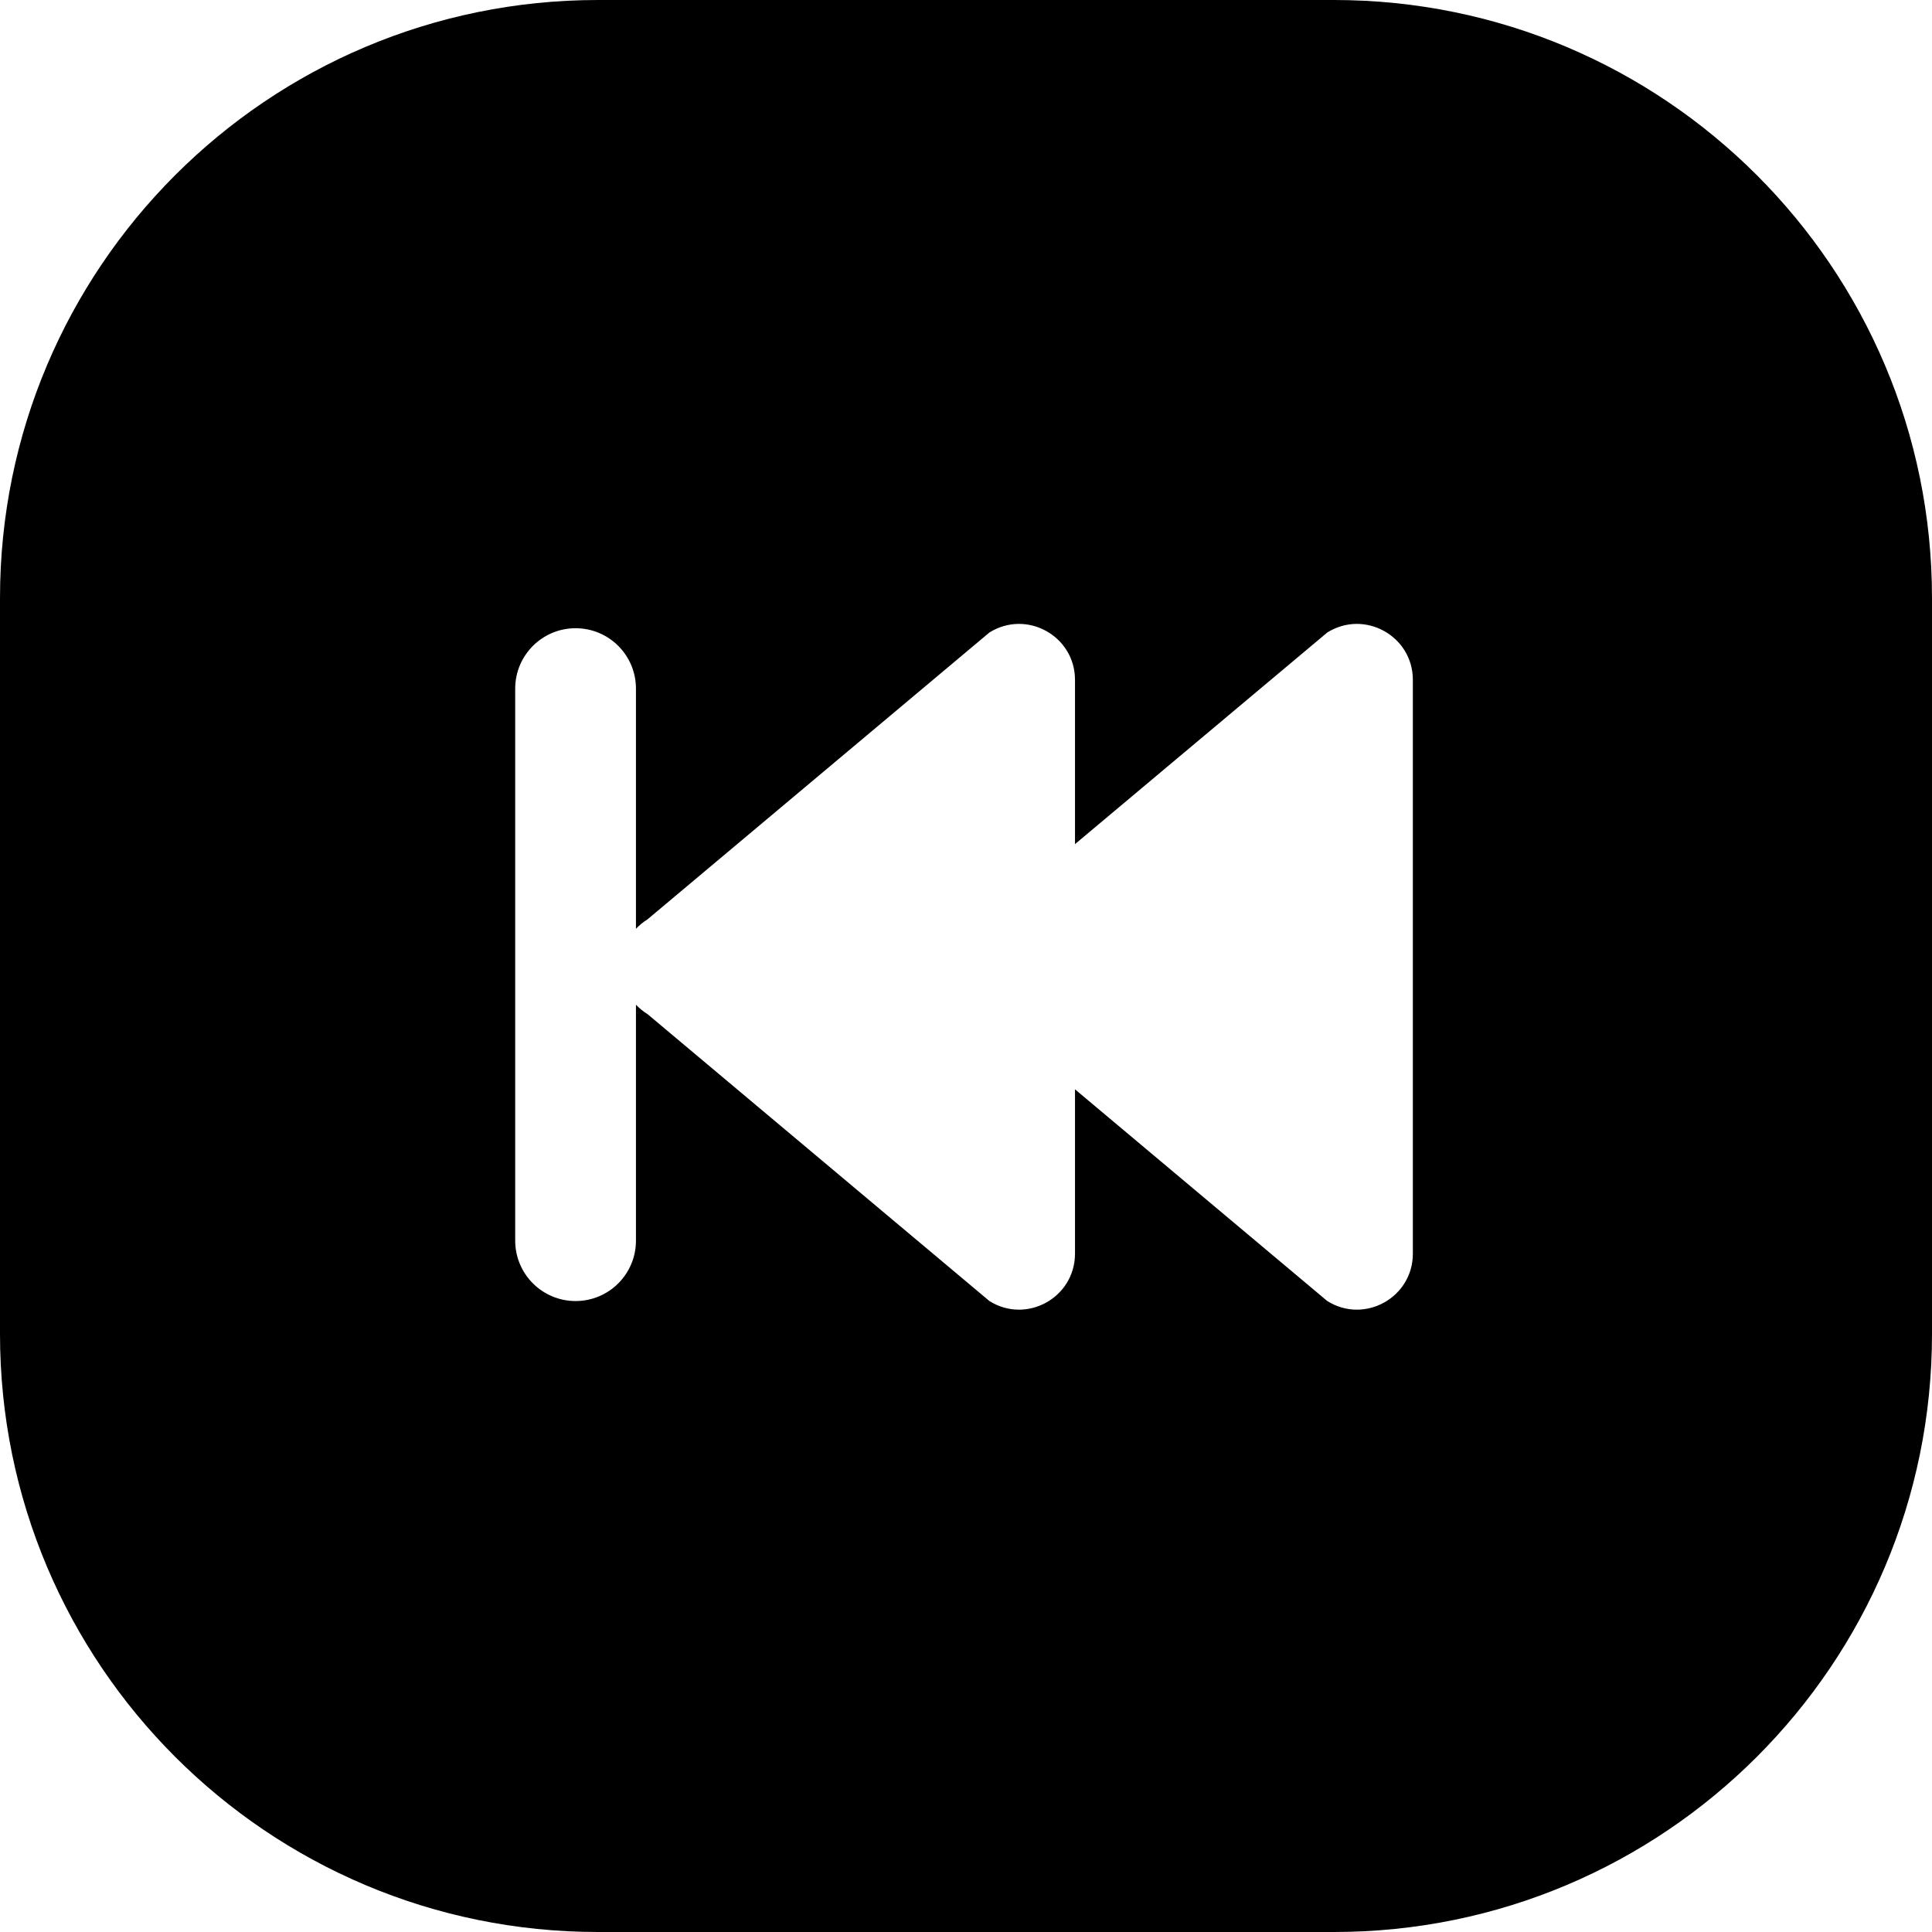 <svg width="24" height="24" viewBox="0 0 24 24" fill="none" xmlns="http://www.w3.org/2000/svg">
<path d="M7.429 24C3.326 24 0 20.674 0 16.571L0 7.429C0 3.326 3.326 -1.90735e-06 7.429 -1.90735e-06L16.571 -1.90735e-06C20.674 -1.90735e-06 24 3.326 24 7.429L24 16.571C24 20.674 20.674 24 16.571 24L7.429 24ZM8.043 11.421C7.989 11.455 7.941 11.494 7.9 11.538V8.554C7.9 8.14 7.565 7.804 7.15 7.804C6.736 7.804 6.4 8.14 6.4 8.554L6.4 15.412C6.4 15.826 6.736 16.162 7.15 16.162C7.565 16.162 7.9 15.826 7.9 15.412L7.9 12.481C7.941 12.524 7.989 12.564 8.044 12.598L12.291 16.162C12.754 16.452 13.354 16.119 13.354 15.573V13.532L16.488 16.162C16.951 16.452 17.551 16.119 17.551 15.573L17.551 8.446C17.551 7.9 16.951 7.568 16.488 7.857L13.354 10.486V8.446C13.354 7.9 12.754 7.568 12.291 7.857L8.043 11.421Z" fill="black"/>
</svg>
